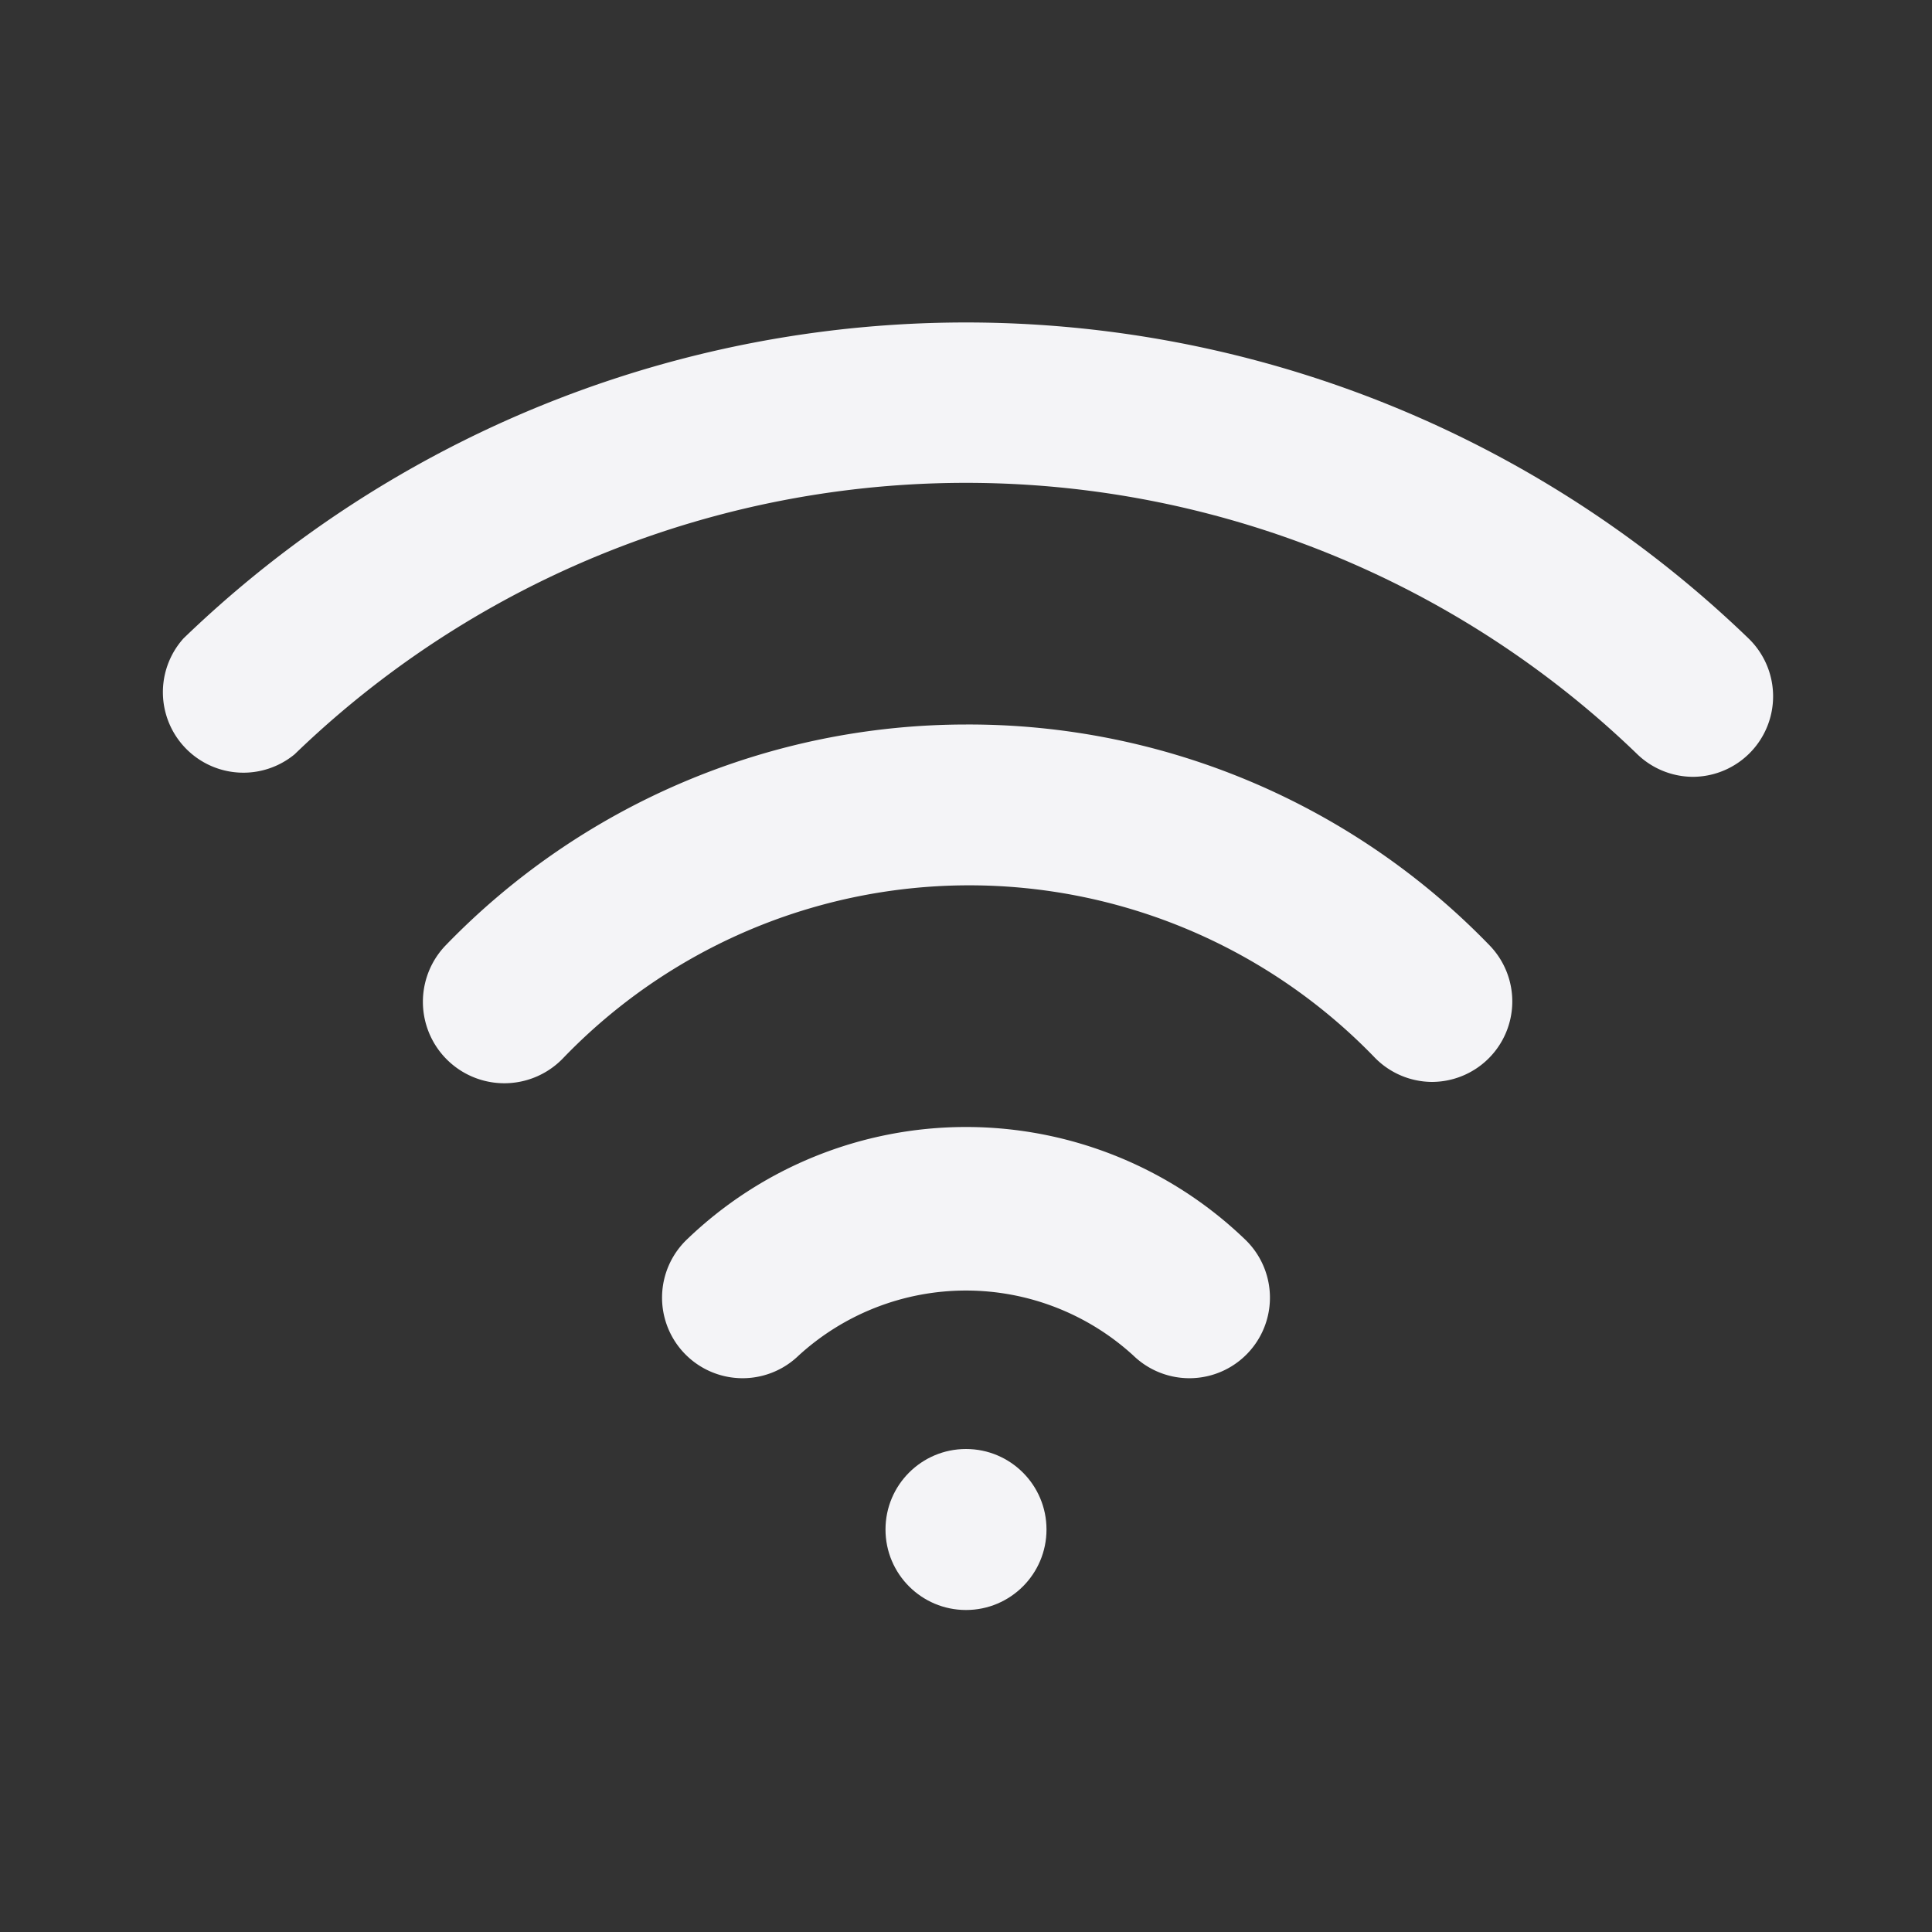 <svg xmlns="http://www.w3.org/2000/svg" viewBox="0 0 24 24"><rect x="0" y="0" width="24" height="24" fill="#333333" stroke="none"/><defs><style>.cls-1{fill:#17191e;opacity:0;}.cls-2{fill:#f4f4f7;}</style></defs><title>wifi</title><g id="Layer_2" data-name="Layer 2"><g id="wifi"><g id="wifi-2" data-name="wifi"><rect class="cls-1" width="24" height="24"/><circle class="cls-2" cx="12" cy="19" r="1"/><path class="cls-2" d="M12,14a5,5,0,0,0-3.47,1.4,1,1,0,1,0,1.39,1.44,3.08,3.08,0,0,1,4.16,0,1,1,0,1,0,1.39-1.44A5,5,0,0,0,12,14Z"/><path class="cls-2" d="M12,9a9,9,0,0,0-6.47,2.75A1,1,0,0,0,7,13.14a7,7,0,0,1,10.08,0,1,1,0,0,0,.71.3,1,1,0,0,0,.72-1.69A9,9,0,0,0,12,9Z"/><path class="cls-2" d="M21.72,7.93a14,14,0,0,0-19.44,0A1,1,0,0,0,3.66,9.37a12,12,0,0,1,16.68,0,1,1,0,0,0,.69.28,1,1,0,0,0,.72-.31A1,1,0,0,0,21.72,7.93Z"/></g></g></g></svg>
